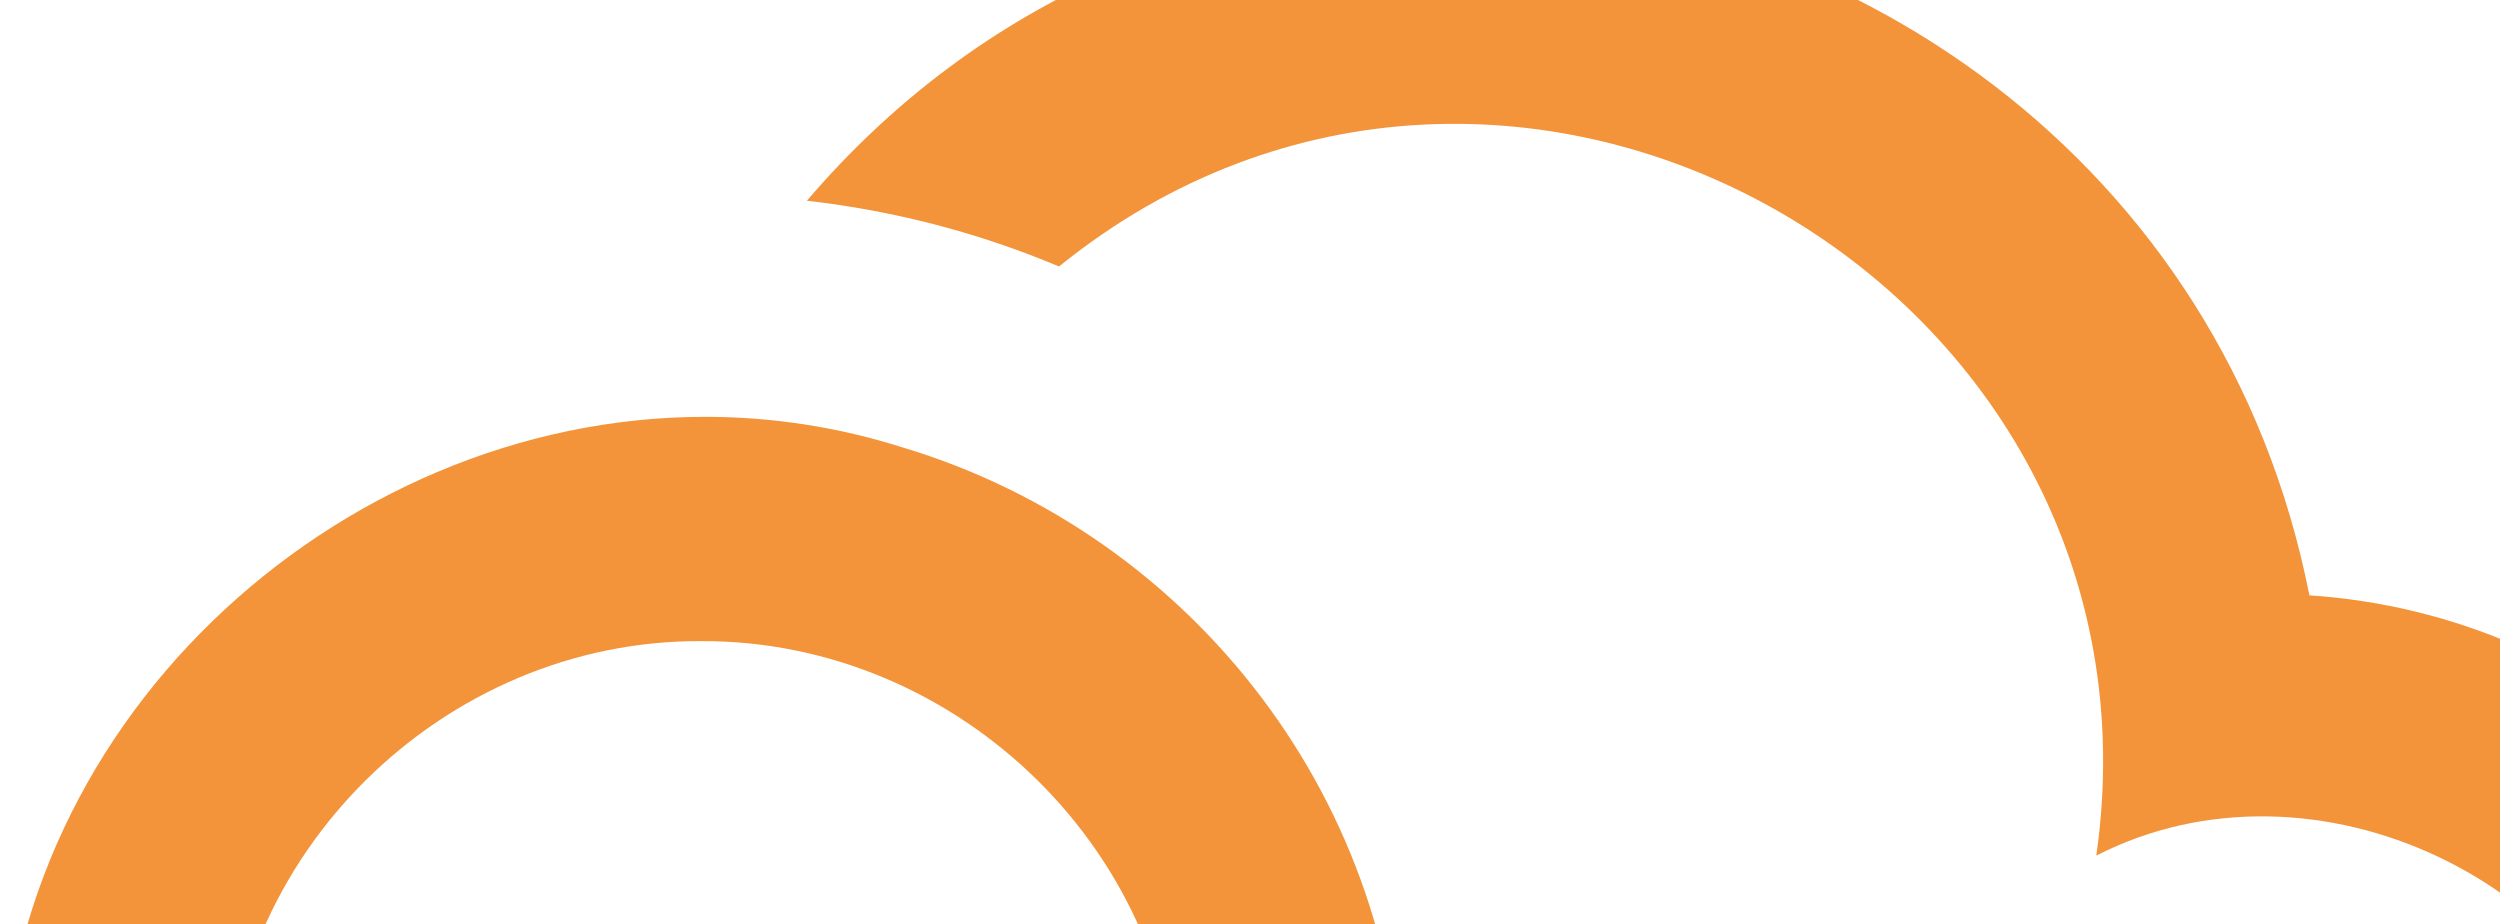 <svg width="514" height="190" viewBox="0 0 514 190" fill="none" xmlns="http://www.w3.org/2000/svg">
<path d="M185.885 92.088C172.293 87.741 158.531 85.7 144.967 85.7C68.919 85.7 -0.938 149.734 0.191 230H46.096C45.803 175.557 91.402 131.476 144.286 131.816C197.048 131.659 242.763 175.462 242.477 230H288.382C288.382 165.013 245.116 109.993 185.892 92.088H185.885Z" fill="#F3943A"/>
<path d="M474.813 122.401C457.119 32.803 378.439 -19.993 298.609 -20C250.398 -20 201.779 -0.755 165.895 41.272C184.065 43.34 201.473 47.946 217.731 54.789C310.446 -20.15 447.738 58.776 431.003 175.912C475.684 153.02 535.112 181.286 546.153 230H592.922C583.554 171.653 534.792 126.374 474.813 122.401Z" fill="#F3943A"/>
</svg>
